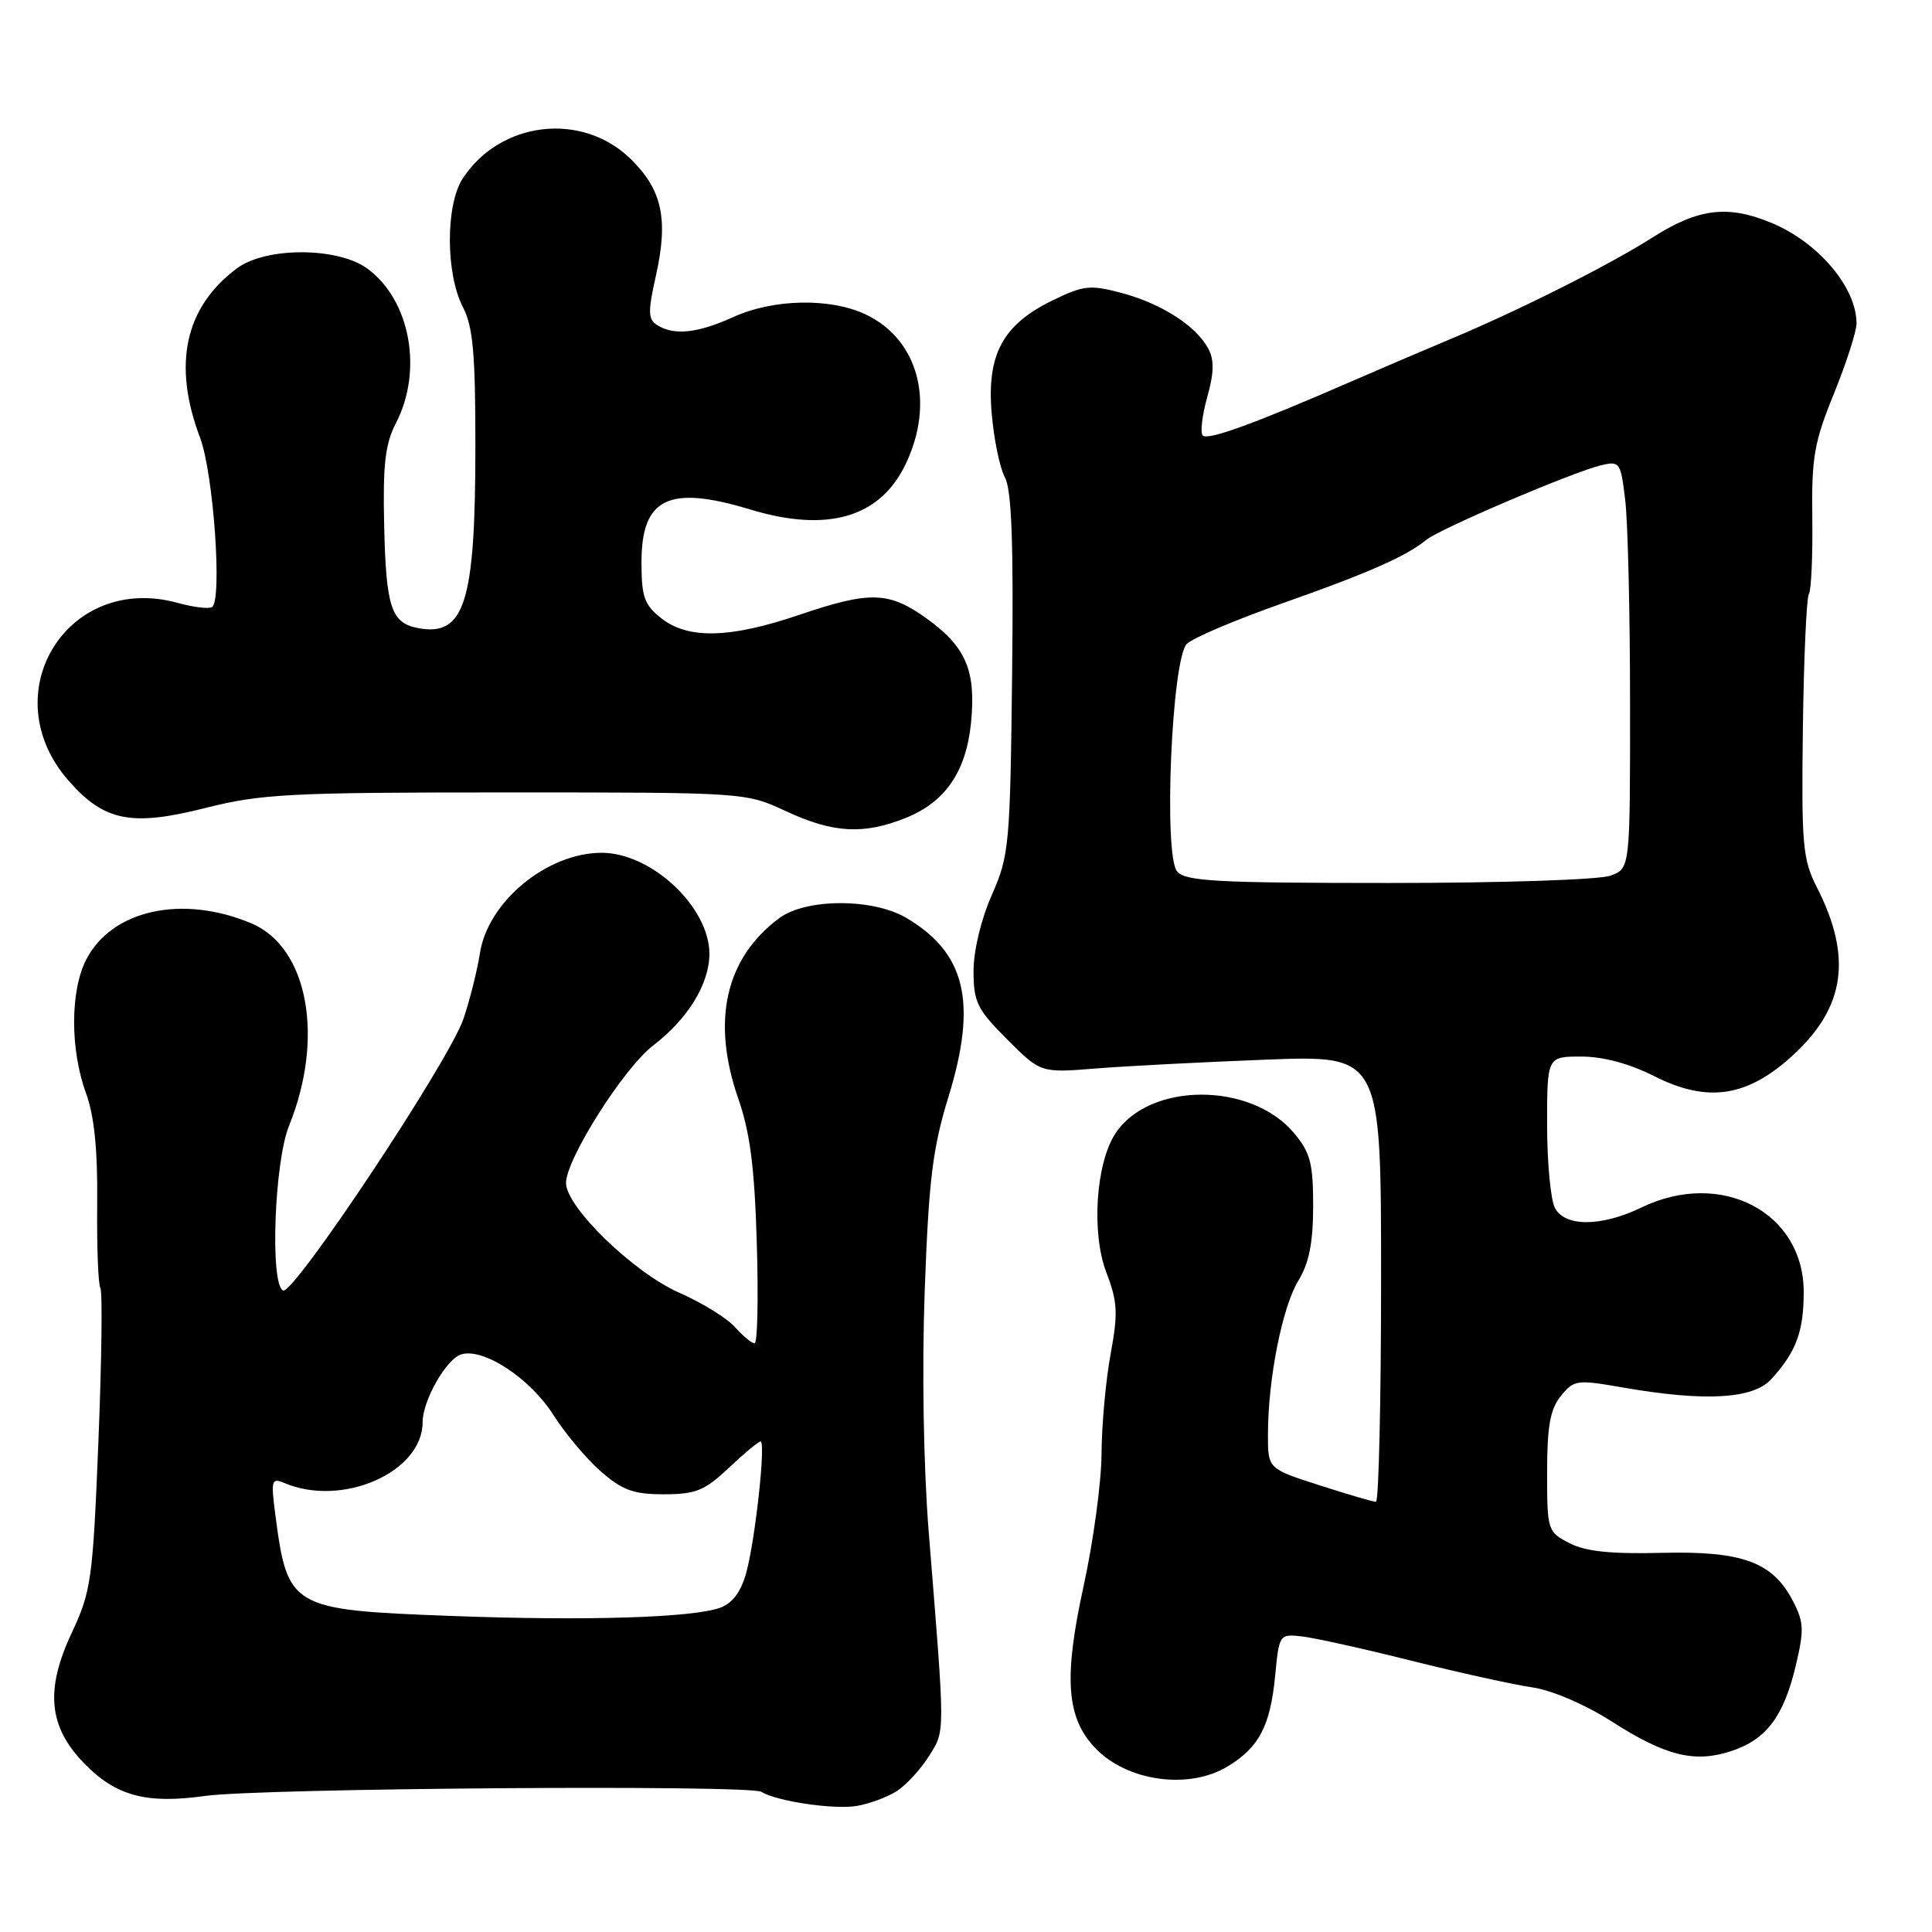 <?xml version="1.0" encoding="UTF-8" standalone="no"?>
<!DOCTYPE svg PUBLIC "-//W3C//DTD SVG 1.1//EN" "http://www.w3.org/Graphics/SVG/1.1/DTD/svg11.dtd" >
<svg xmlns="http://www.w3.org/2000/svg" xmlns:xlink="http://www.w3.org/1999/xlink" version="1.1" viewBox="0 0 256 256">
 <g >
 <path fill="currentColor"
d=" M 118.80 237.35 C 120.06 236.55 121.99 234.45 123.09 232.70 C 125.26 229.21 125.26 230.33 123.06 203.00 C 122.37 194.31 122.15 181.49 122.53 171.00 C 123.07 156.27 123.57 152.19 125.71 145.22 C 129.52 132.81 127.95 126.23 120.06 121.61 C 115.61 119.00 106.77 119.03 103.24 121.67 C 96.11 126.99 94.24 135.26 97.83 145.59 C 99.39 150.06 99.99 154.74 100.28 164.75 C 100.50 172.04 100.37 178.00 99.99 178.00 C 99.62 178.00 98.45 177.04 97.40 175.86 C 96.36 174.68 93.03 172.62 90.00 171.29 C 83.97 168.64 75.00 159.95 75.00 156.75 C 75.00 153.59 82.66 141.50 86.54 138.54 C 91.13 135.03 93.99 130.38 94.00 126.40 C 94.00 120.20 86.34 113.00 79.73 113.00 C 72.49 113.00 64.64 119.47 63.59 126.32 C 63.23 128.62 62.25 132.53 61.41 135.00 C 59.51 140.61 38.86 171.68 37.50 171.00 C 35.76 170.13 36.35 153.98 38.30 149.17 C 43.04 137.45 40.80 125.49 33.29 122.34 C 24.15 118.51 14.83 120.55 11.43 127.14 C 9.30 131.26 9.28 139.06 11.40 144.86 C 12.50 147.89 12.95 152.36 12.88 159.52 C 12.82 165.18 13.01 170.20 13.30 170.67 C 13.59 171.14 13.47 180.30 13.04 191.01 C 12.30 209.32 12.08 210.86 9.51 216.35 C 5.97 223.90 6.42 228.78 11.13 233.63 C 15.34 237.98 19.40 239.07 27.18 237.97 C 34.49 236.94 99.32 236.46 100.89 237.43 C 102.91 238.68 110.49 239.80 113.50 239.30 C 115.15 239.03 117.53 238.15 118.80 237.35 Z  M 162.69 234.05 C 166.86 231.51 168.32 228.70 168.97 222.00 C 169.49 216.58 169.54 216.50 172.50 216.83 C 174.15 217.02 180.68 218.46 187.00 220.05 C 193.32 221.63 200.53 223.22 203.00 223.58 C 205.64 223.96 210.00 225.83 213.55 228.10 C 220.70 232.68 224.55 233.63 229.39 232.03 C 234.03 230.51 236.33 227.47 237.93 220.78 C 239.07 216.03 239.03 214.96 237.60 212.19 C 234.90 206.97 230.91 205.50 220.20 205.76 C 213.44 205.93 210.09 205.58 207.95 204.47 C 205.06 202.98 205.00 202.78 205.00 195.09 C 205.00 188.97 205.41 186.72 206.82 184.98 C 208.56 182.83 208.92 182.78 215.15 183.87 C 225.94 185.74 232.30 185.38 234.70 182.75 C 238.00 179.13 239.00 176.45 239.00 171.20 C 239.00 160.61 228.05 154.90 217.50 160.00 C 212.20 162.56 207.38 162.59 206.04 160.07 C 205.47 159.00 205.00 154.05 205.00 149.07 C 205.00 140.00 205.00 140.00 209.53 140.00 C 212.43 140.00 215.91 140.94 219.18 142.59 C 226.27 146.18 231.54 145.38 237.60 139.80 C 244.52 133.43 245.45 126.77 240.71 117.50 C 238.87 113.88 238.69 111.90 238.89 96.57 C 239.01 87.25 239.37 79.21 239.69 78.70 C 240.00 78.19 240.20 73.66 240.14 68.63 C 240.03 60.62 240.38 58.59 243.01 52.15 C 244.65 48.10 246.00 43.92 246.00 42.85 C 246.00 38.11 240.96 32.13 234.77 29.55 C 228.96 27.12 225.04 27.60 218.96 31.47 C 213.18 35.15 201.16 41.19 192.00 45.01 C 188.97 46.28 183.12 48.78 179.00 50.57 C 166.15 56.17 160.05 58.38 159.37 57.71 C 159.02 57.35 159.28 55.07 159.96 52.64 C 160.87 49.40 160.91 47.69 160.10 46.19 C 158.49 43.18 153.92 40.24 148.66 38.83 C 144.46 37.71 143.60 37.80 139.50 39.79 C 132.88 43.00 130.74 46.96 131.40 54.74 C 131.69 58.18 132.48 62.00 133.15 63.24 C 134.05 64.89 134.31 71.92 134.11 89.31 C 133.85 112.01 133.72 113.38 131.42 118.59 C 130.00 121.79 129.00 125.97 129.00 128.66 C 129.00 132.77 129.47 133.74 133.45 137.72 C 137.90 142.17 137.90 142.17 145.20 141.58 C 149.22 141.26 159.36 140.73 167.75 140.41 C 183.00 139.82 183.00 139.82 183.00 169.41 C 183.00 185.68 182.69 199.00 182.32 199.00 C 181.95 199.00 178.57 198.01 174.82 196.80 C 168.00 194.61 168.00 194.61 168.01 190.05 C 168.02 182.72 169.90 173.22 172.02 169.73 C 173.46 167.37 173.99 164.70 174.00 159.83 C 174.00 154.12 173.63 152.71 171.44 150.11 C 165.72 143.32 152.26 143.37 147.79 150.20 C 145.20 154.16 144.60 163.38 146.59 168.59 C 148.09 172.51 148.16 173.99 147.16 179.43 C 146.52 182.90 145.98 188.83 145.96 192.62 C 145.94 196.40 144.87 204.30 143.58 210.18 C 140.93 222.28 141.29 227.56 145.07 231.57 C 149.27 236.04 157.52 237.20 162.69 234.05 Z  M 119.99 108.39 C 125.26 106.28 128.02 102.26 128.67 95.74 C 129.34 88.91 128.01 85.74 122.89 82.03 C 117.80 78.35 115.33 78.27 105.85 81.49 C 96.73 84.59 91.18 84.72 87.63 81.93 C 85.37 80.15 85.00 79.09 85.00 74.50 C 85.00 65.98 88.60 64.23 99.41 67.51 C 109.60 70.60 116.56 68.60 119.96 61.59 C 123.93 53.38 121.73 45.00 114.72 41.67 C 110.02 39.44 102.49 39.59 97.14 42.02 C 92.42 44.16 89.32 44.49 87.07 43.07 C 85.86 42.30 85.84 41.30 86.92 36.49 C 88.59 29.01 87.73 25.10 83.52 21.02 C 77.08 14.77 66.29 16.05 61.32 23.64 C 59.03 27.13 59.04 36.27 61.34 40.70 C 62.68 43.27 63.00 46.89 62.99 59.20 C 62.99 79.90 61.56 84.40 55.37 83.22 C 51.82 82.54 51.14 80.45 50.90 69.42 C 50.72 61.56 51.05 58.79 52.46 56.07 C 56.07 49.11 54.37 39.80 48.72 35.62 C 44.80 32.72 35.24 32.69 31.39 35.56 C 24.49 40.71 22.84 48.30 26.51 58.00 C 28.29 62.70 29.48 79.59 28.09 80.44 C 27.66 80.71 25.63 80.46 23.56 79.89 C 8.89 75.84 -1.00 91.96 9.10 103.46 C 13.80 108.82 17.42 109.54 27.18 107.07 C 34.62 105.19 38.31 105.00 67.09 105.00 C 98.78 105.00 98.80 105.00 104.15 107.49 C 110.39 110.39 114.41 110.62 119.99 108.39 Z  M 59.50 214.11 C 38.50 213.31 38.10 213.07 36.47 200.61 C 35.89 196.14 35.99 195.79 37.67 196.50 C 45.34 199.77 56.00 195.08 56.00 188.44 C 56.00 185.59 59.12 180.10 61.09 179.47 C 64.03 178.54 70.25 182.62 73.34 187.51 C 74.87 189.92 77.68 193.27 79.59 194.95 C 82.46 197.46 83.93 198.00 87.96 198.00 C 92.18 198.00 93.37 197.52 96.57 194.50 C 98.61 192.57 100.50 191.00 100.78 191.00 C 101.49 191.00 100.11 203.78 98.91 208.29 C 98.23 210.85 97.11 212.39 95.49 213.01 C 91.92 214.36 77.60 214.80 59.50 214.11 Z  M 155.97 115.47 C 154.15 113.28 155.26 87.31 157.26 85.32 C 158.03 84.54 163.71 82.13 169.87 79.96 C 181.32 75.93 186.34 73.71 189.00 71.53 C 190.77 70.07 208.33 62.58 212.11 61.66 C 214.63 61.06 214.75 61.23 215.35 66.27 C 215.70 69.14 215.99 81.30 215.99 93.27 C 216.00 115.05 216.00 115.05 213.43 116.02 C 212.00 116.57 199.06 117.00 184.06 117.00 C 161.20 117.00 157.06 116.77 155.97 115.47 Z "/>
</g>
</svg>
